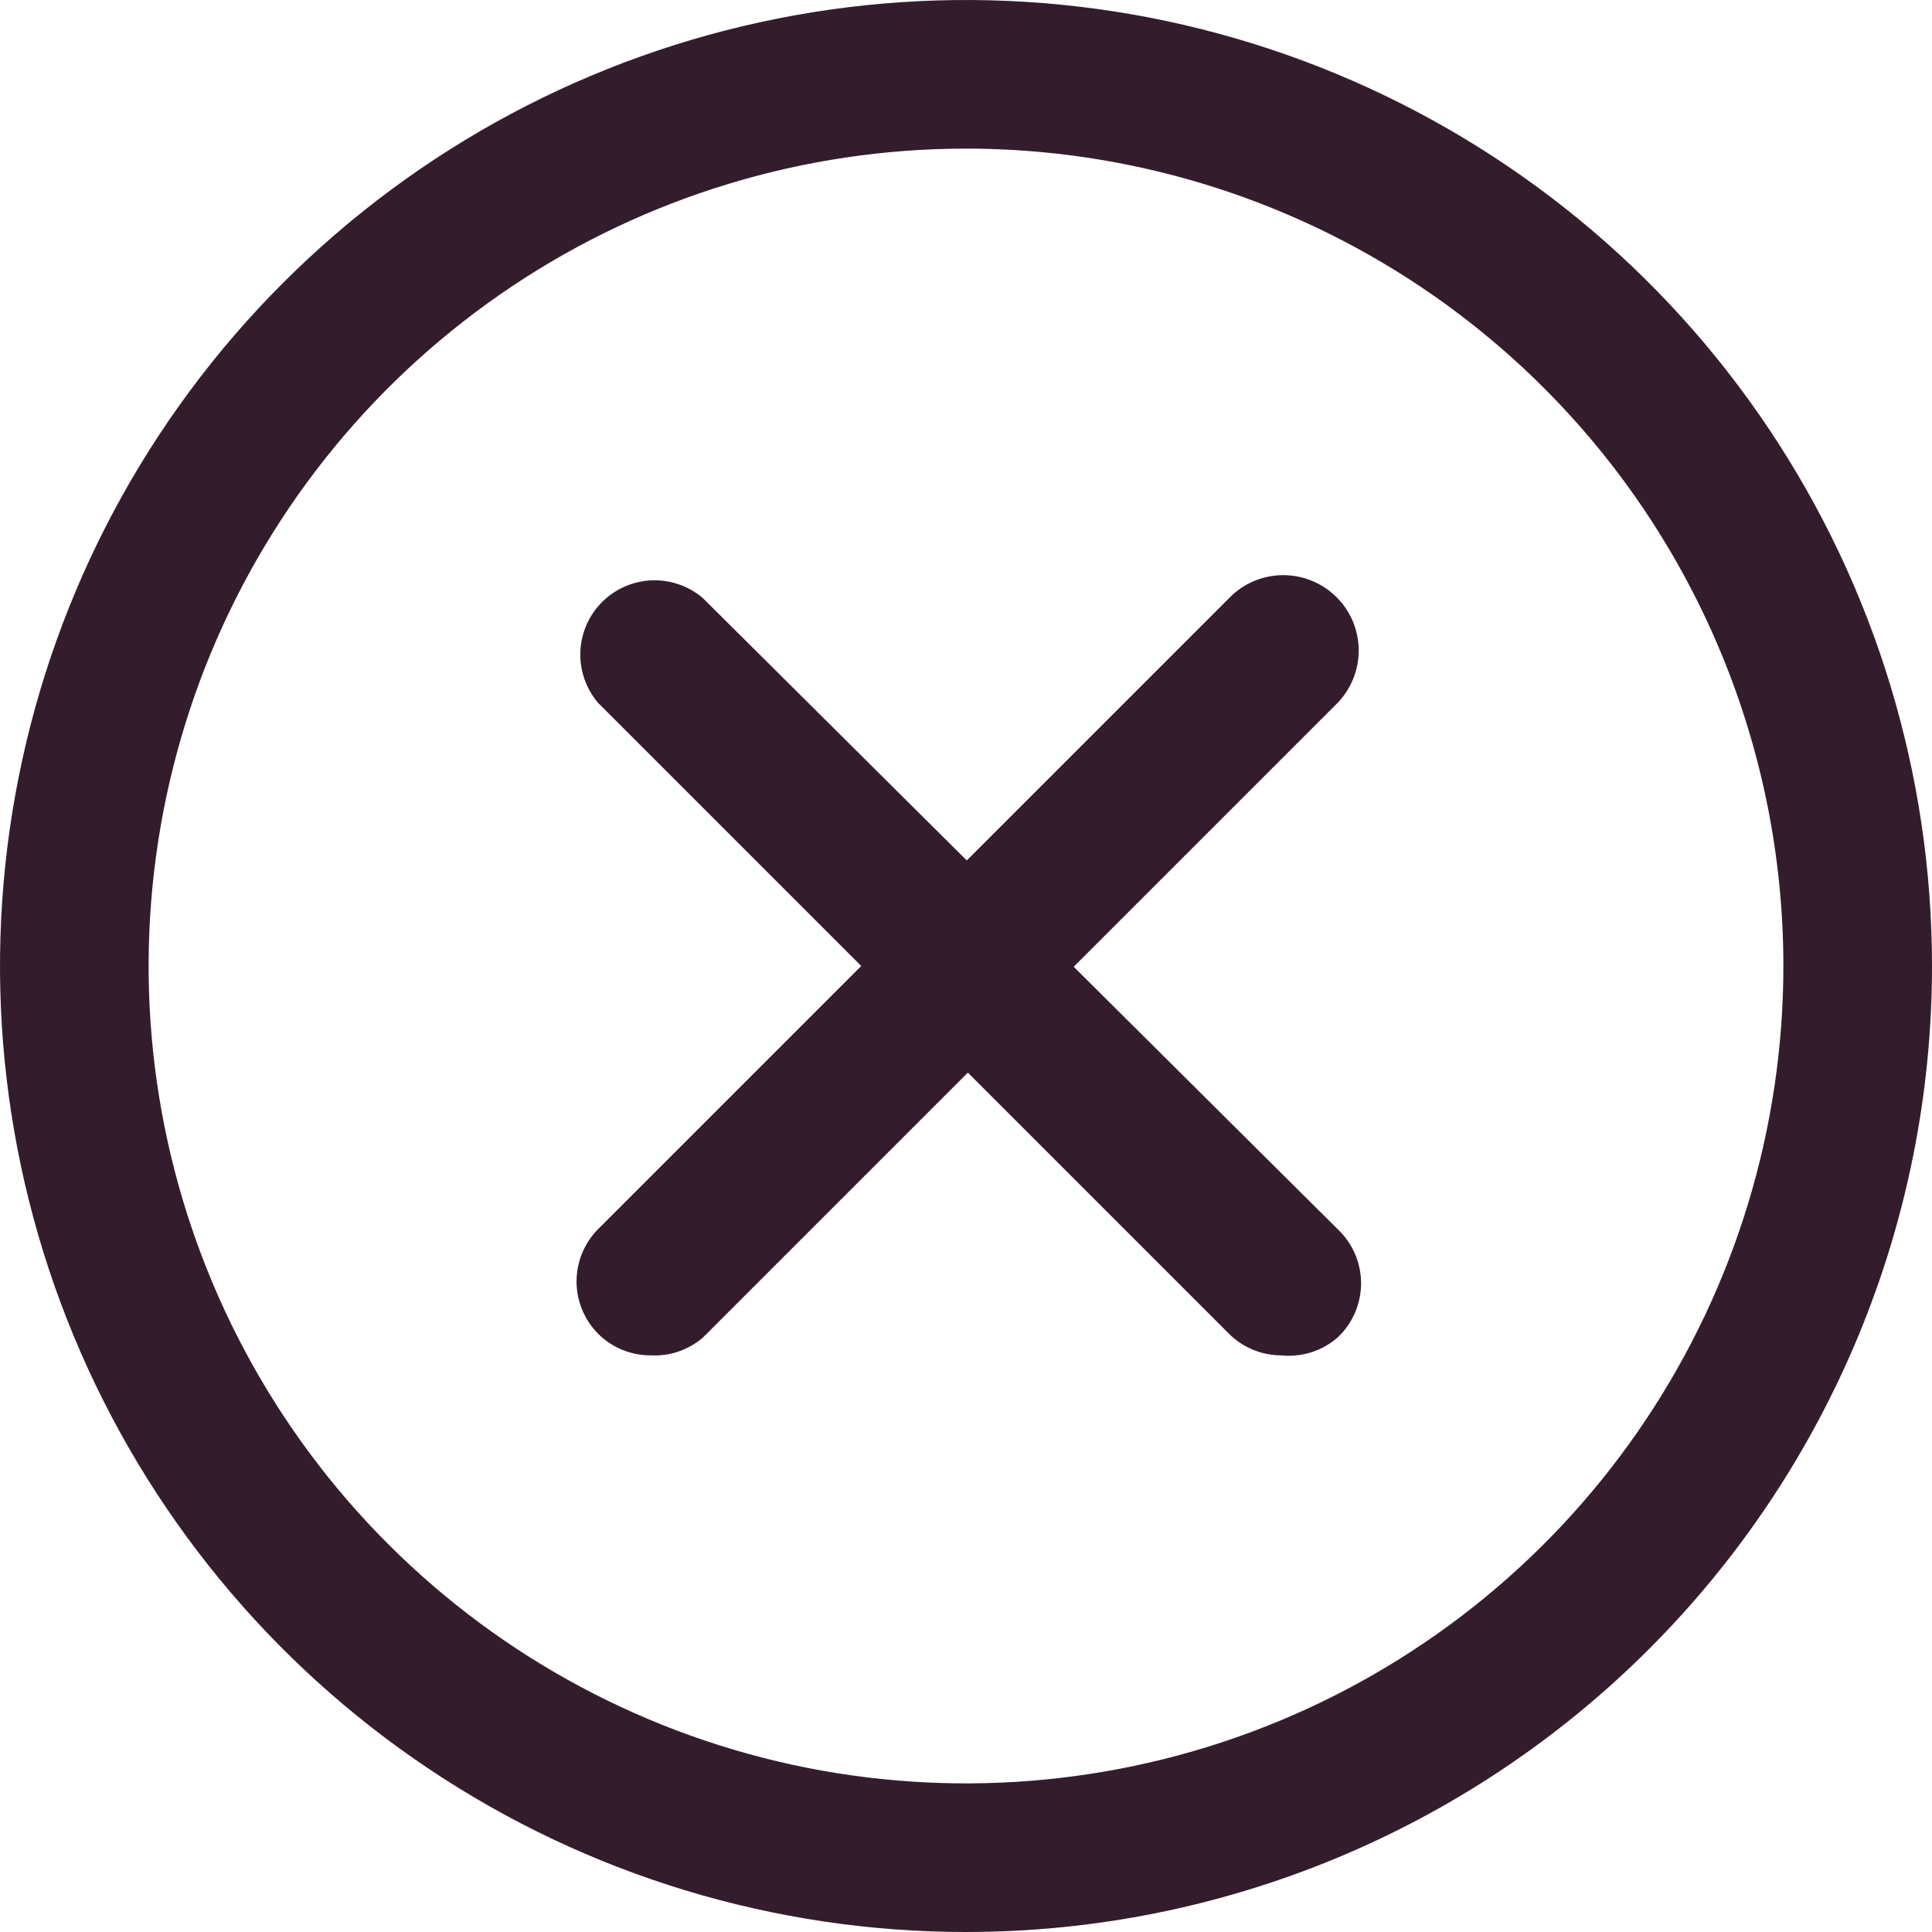 <svg width="26" height="26" viewBox="0 0 26 26" fill="none" xmlns="http://www.w3.org/2000/svg">
<path d="M13 26C10.429 26 7.915 25.238 5.778 23.809C3.64 22.381 1.974 20.35 0.99 17.975C0.006 15.599 -0.252 12.986 0.25 10.464C0.751 7.942 1.99 5.626 3.808 3.808C5.626 1.99 7.942 0.751 10.464 0.25C12.986 -0.252 15.6 0.006 17.975 0.99C20.35 1.974 22.381 3.64 23.809 5.778C25.238 7.915 26 10.429 26 13C26 16.448 24.63 19.754 22.192 22.192C19.754 24.63 16.448 26 13 26ZM13 2C10.824 2 8.698 2.645 6.889 3.854C5.08 5.063 3.67 6.78 2.837 8.79C2.005 10.8 1.787 13.012 2.211 15.146C2.636 17.28 3.683 19.24 5.222 20.778C6.76 22.317 8.72 23.364 10.854 23.789C12.988 24.213 15.2 23.995 17.209 23.163C19.22 22.33 20.938 20.92 22.146 19.111C23.355 17.302 24 15.176 24 13C24 10.083 22.841 7.285 20.778 5.222C18.715 3.159 15.917 2 13 2Z" fill="#331D2C"/>
<path d="M8.76 18.24C8.628 18.241 8.498 18.215 8.376 18.166C8.254 18.116 8.143 18.043 8.05 17.95C7.864 17.763 7.759 17.509 7.759 17.245C7.759 16.981 7.864 16.727 8.05 16.54L16.54 8.05C16.633 7.954 16.743 7.877 16.865 7.824C16.988 7.771 17.119 7.743 17.252 7.74C17.386 7.738 17.518 7.762 17.642 7.811C17.766 7.86 17.879 7.932 17.975 8.025C18.071 8.118 18.148 8.228 18.201 8.35C18.254 8.473 18.282 8.604 18.285 8.737C18.287 8.871 18.263 9.003 18.214 9.127C18.165 9.251 18.093 9.364 18 9.46L9.46 18C9.266 18.167 9.015 18.253 8.76 18.24Z" fill="#331D2C"/>
<path d="M17.24 18.24C16.978 18.239 16.726 18.135 16.54 17.95L8.05 9.46C7.886 9.269 7.801 9.023 7.81 8.771C7.82 8.519 7.924 8.281 8.102 8.102C8.281 7.924 8.519 7.82 8.771 7.81C9.023 7.801 9.269 7.886 9.46 8.05L18 16.54C18.1 16.634 18.18 16.747 18.234 16.872C18.288 16.998 18.317 17.133 18.317 17.27C18.317 17.407 18.288 17.542 18.234 17.668C18.18 17.793 18.1 17.907 18 18C17.897 18.09 17.776 18.158 17.645 18.199C17.514 18.24 17.376 18.254 17.24 18.24Z" fill="#331D2C"/>
</svg>
